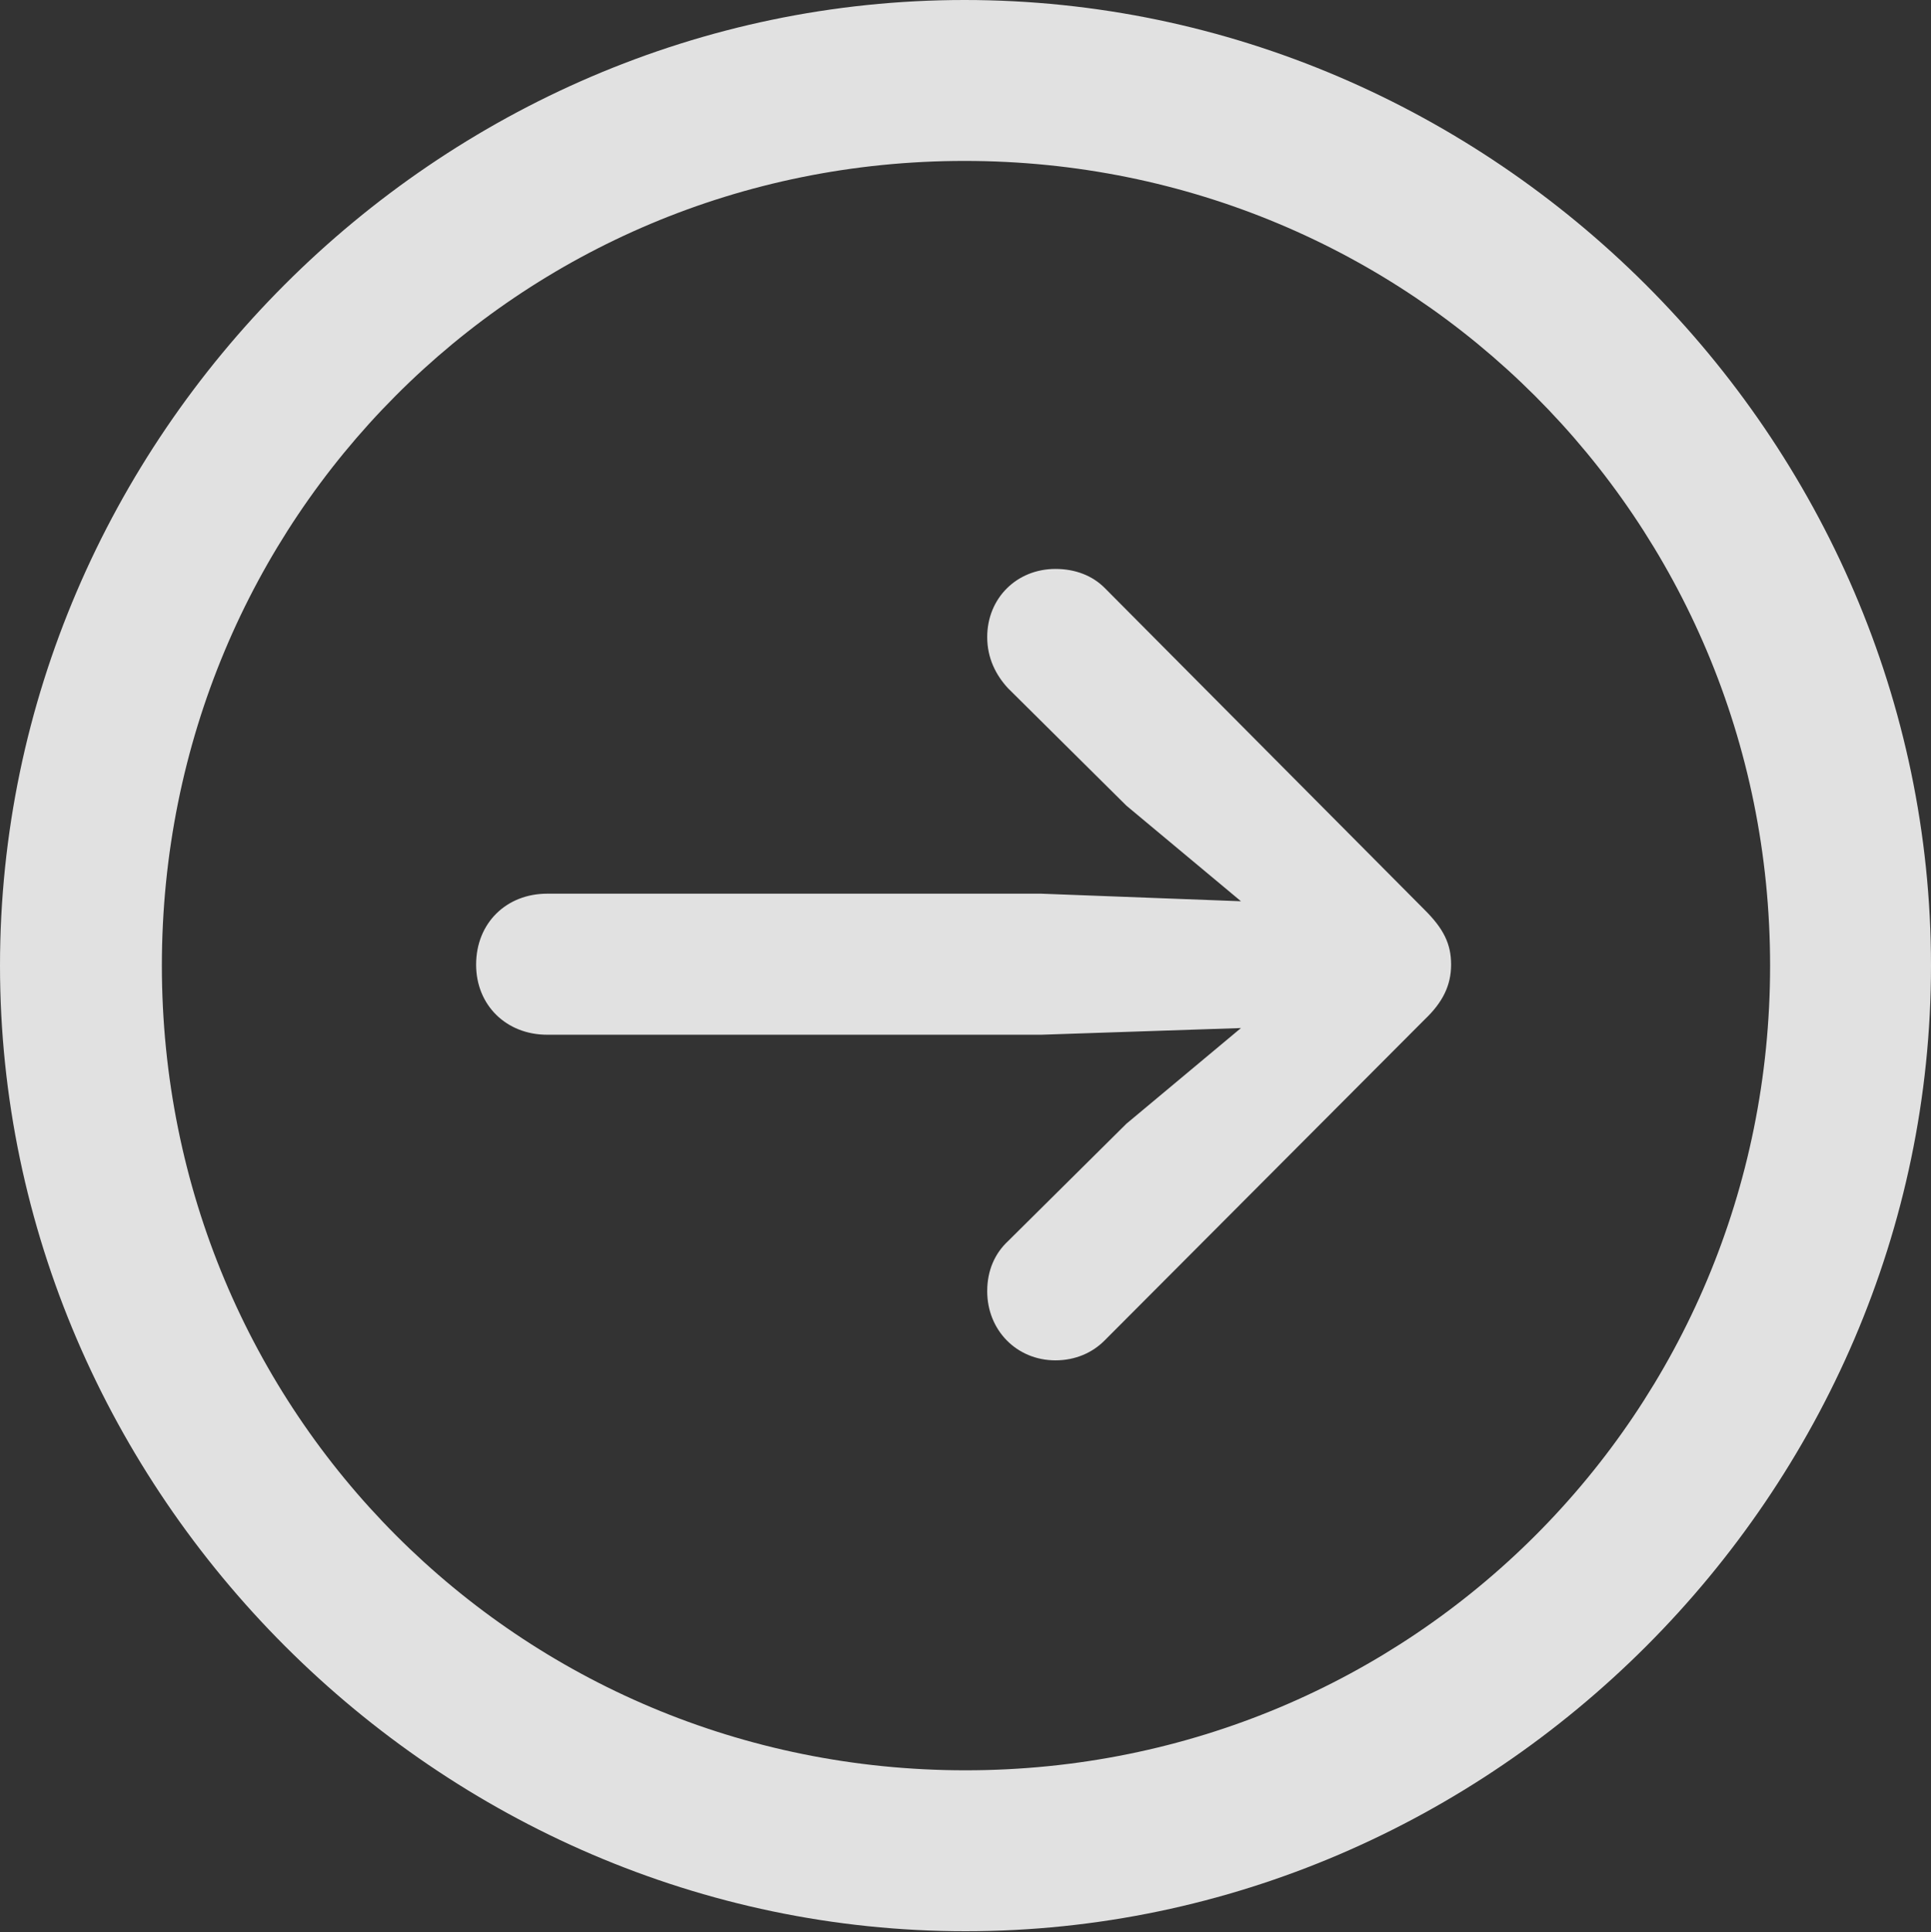 <?xml version="1.0" encoding="UTF-8"?>
<!--Generator: Apple Native CoreSVG 175.5-->
<!DOCTYPE svg
PUBLIC "-//W3C//DTD SVG 1.1//EN"
       "http://www.w3.org/Graphics/SVG/1.1/DTD/svg11.dtd">
<svg version="1.1" xmlns="http://www.w3.org/2000/svg" xmlns:xlink="http://www.w3.org/1999/xlink" width="19.922" height="19.932">
 <rect width="100%" height="100%" fill="#333333" stroke="none"/>
 <g>
  <rect height="19.932" opacity="0" width="19.922" x="0" y="0"/>
  <path d="M9.961 19.922C15.41 19.922 19.922 15.4 19.922 9.961C19.922 4.512 15.4 0 9.951 0C4.512 0 0 4.512 0 9.961C0 15.4 4.521 19.922 9.961 19.922ZM9.961 18.262C5.352 18.262 1.67 14.57 1.67 9.961C1.67 5.352 5.342 1.66 9.951 1.66C14.56 1.66 18.262 5.352 18.262 9.961C18.262 14.57 14.57 18.262 9.961 18.262Z" fill="#ffffff" fill-opacity="0.85"/>
  <path d="M14.971 9.951C14.971 9.736 14.893 9.58 14.697 9.385L11.396 6.064C11.27 5.938 11.094 5.869 10.889 5.869C10.488 5.869 10.185 6.172 10.185 6.572C10.185 6.787 10.273 6.963 10.4 7.1L11.621 8.311L12.803 9.297L10.742 9.219L5.645 9.219C5.225 9.219 4.912 9.521 4.912 9.951C4.912 10.371 5.225 10.674 5.645 10.674L10.742 10.674L12.803 10.605L11.621 11.592L10.4 12.803C10.264 12.93 10.185 13.105 10.185 13.32C10.185 13.721 10.488 14.033 10.889 14.033C11.094 14.033 11.27 13.955 11.396 13.828L14.697 10.518C14.883 10.342 14.971 10.166 14.971 9.951Z" fill="#ffffff" fill-opacity="0.85"/>
 </g>
</svg>
